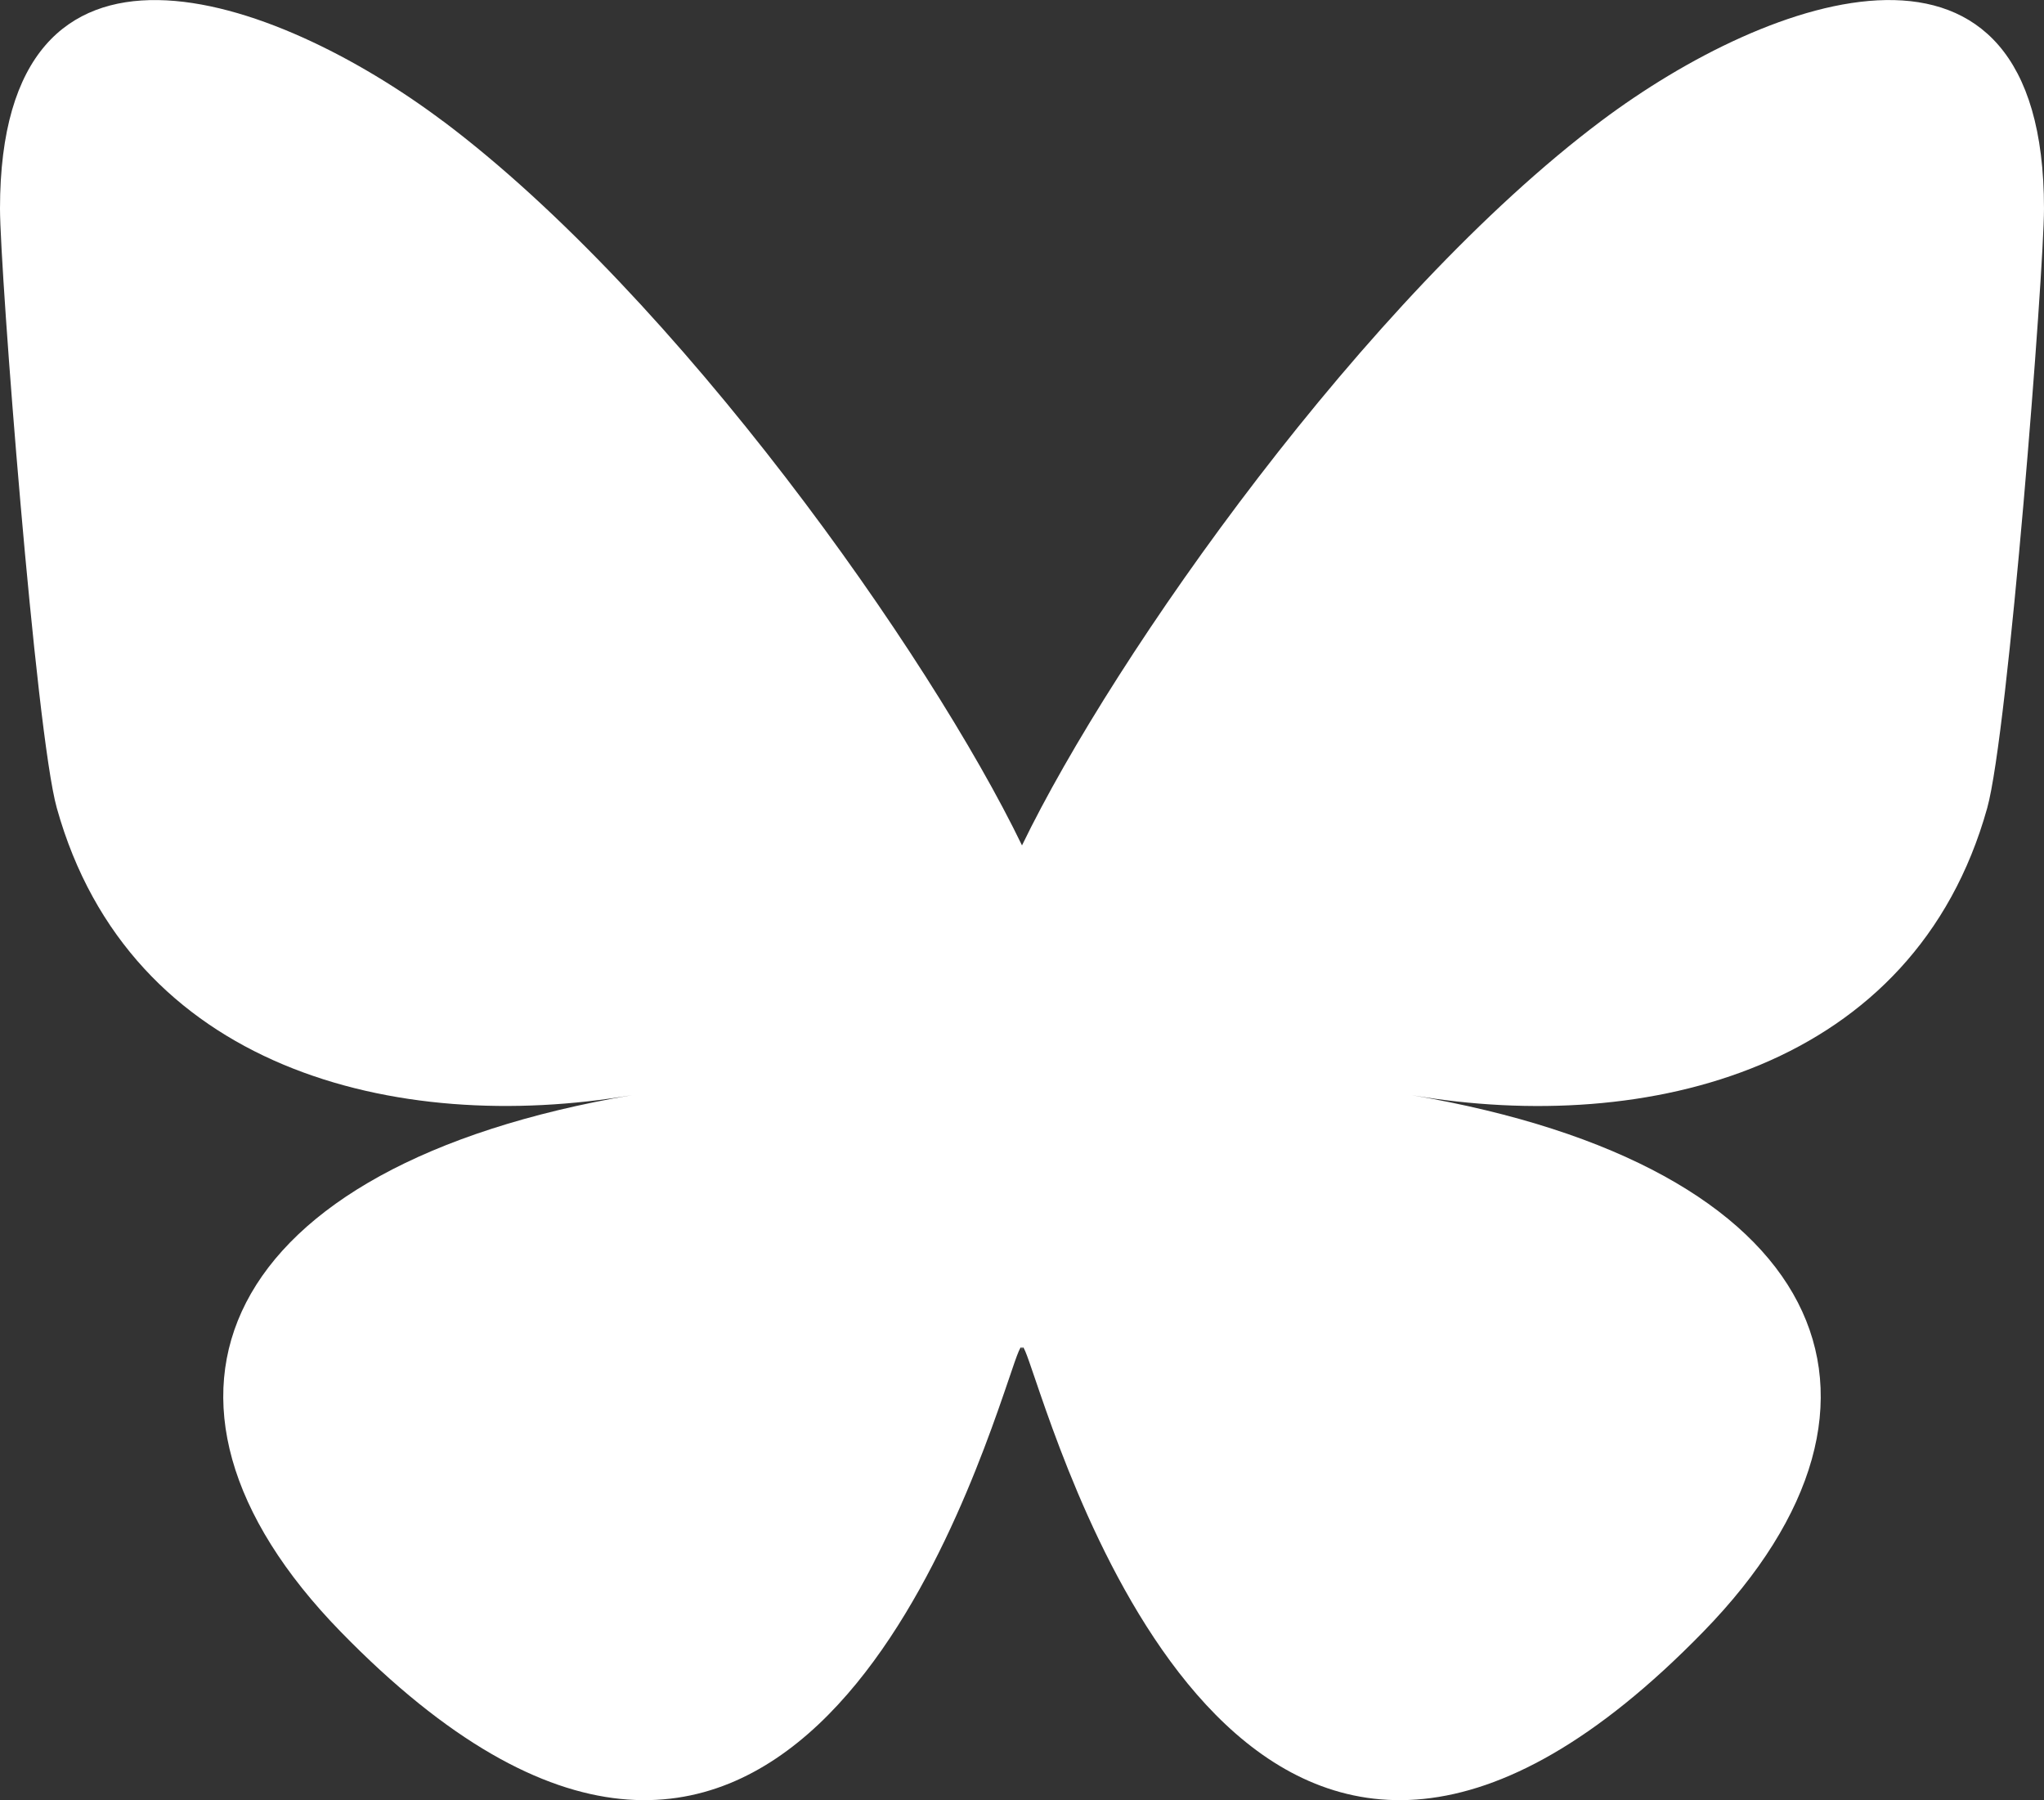 <svg xmlns="http://www.w3.org/2000/svg" width="24" height="21.131"><rect width="100%" height="100%" fill="#333333" stroke="none"/><path fill="#1185fe" d="M5.202 1.422C7.954 3.488 10.913 7.676 12 9.924c1.087-2.247 4.046-6.436 6.798-8.502C20.783-.068 24-1.22 24 2.448c0 .733-.42 6.157-.667 7.038-.856 3.061-3.978 3.842-6.755 3.37 4.854.825 6.089 3.562 3.422 6.298-5.064 5.197-7.279-1.304-7.847-2.97-.104-.305-.152-.448-.153-.326 0-.122-.05.021-.153.326-.568 1.666-2.782 8.167-7.847 2.97-2.667-2.736-1.432-5.473 3.422-6.299-2.777.473-5.899-.308-6.755-3.37C.42 8.606 0 3.182 0 2.449c0-3.67 3.217-2.516 5.202-1.026Z" style="fill:#fff;fill-opacity:1;stroke-width:.041"/></svg>